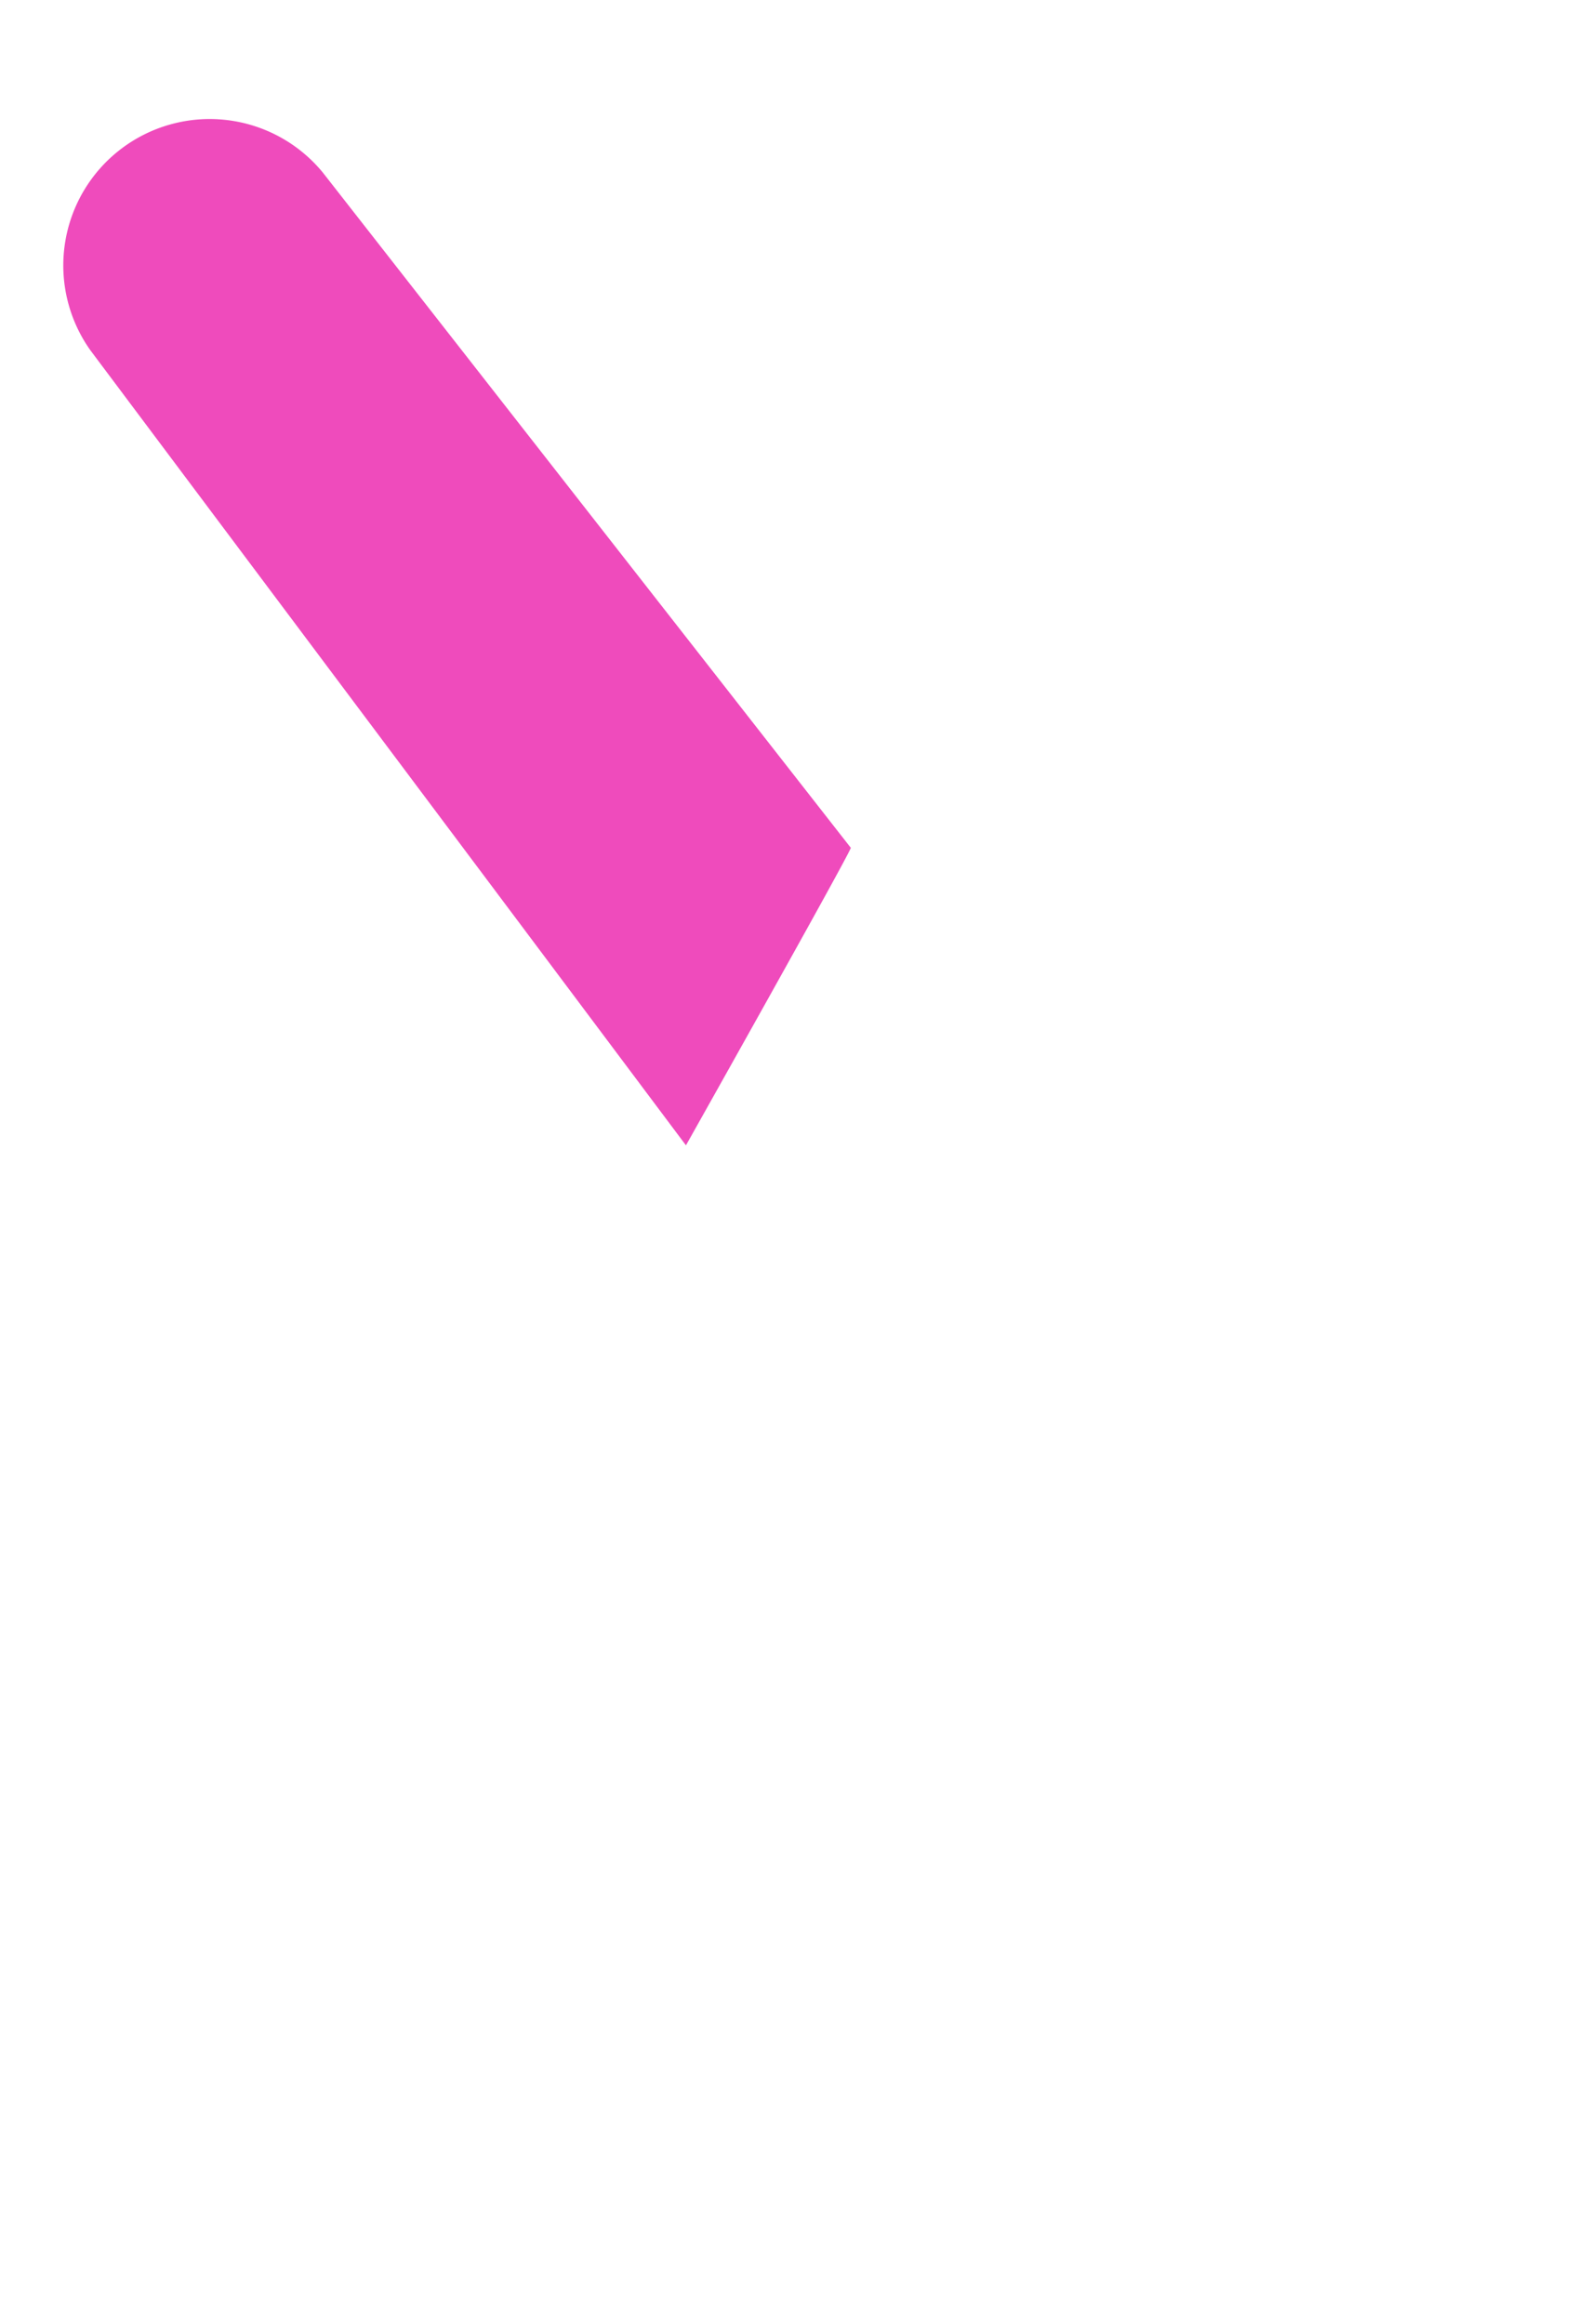 <svg id="e2b790dd-d650-4e77-8f72-e85526b3ef25" data-name="Layer 1" xmlns="http://www.w3.org/2000/svg" width="320" height="468" viewBox="0 0 320 468">
  <defs>
    <style>
      .b132de11-44a0-4181-8ba3-e9222b69f833 {
        fill: #ef4bbc;
      }
    </style>
  </defs>
  <path class="b132de11-44a0-4181-8ba3-e9222b69f833" d="M171.34,170.72,65,34.73A29.48,29.48,0,0,0,18.22,70.56L138.14,230.63S171.07,172.05,171.34,170.72Z"/>
</svg>
